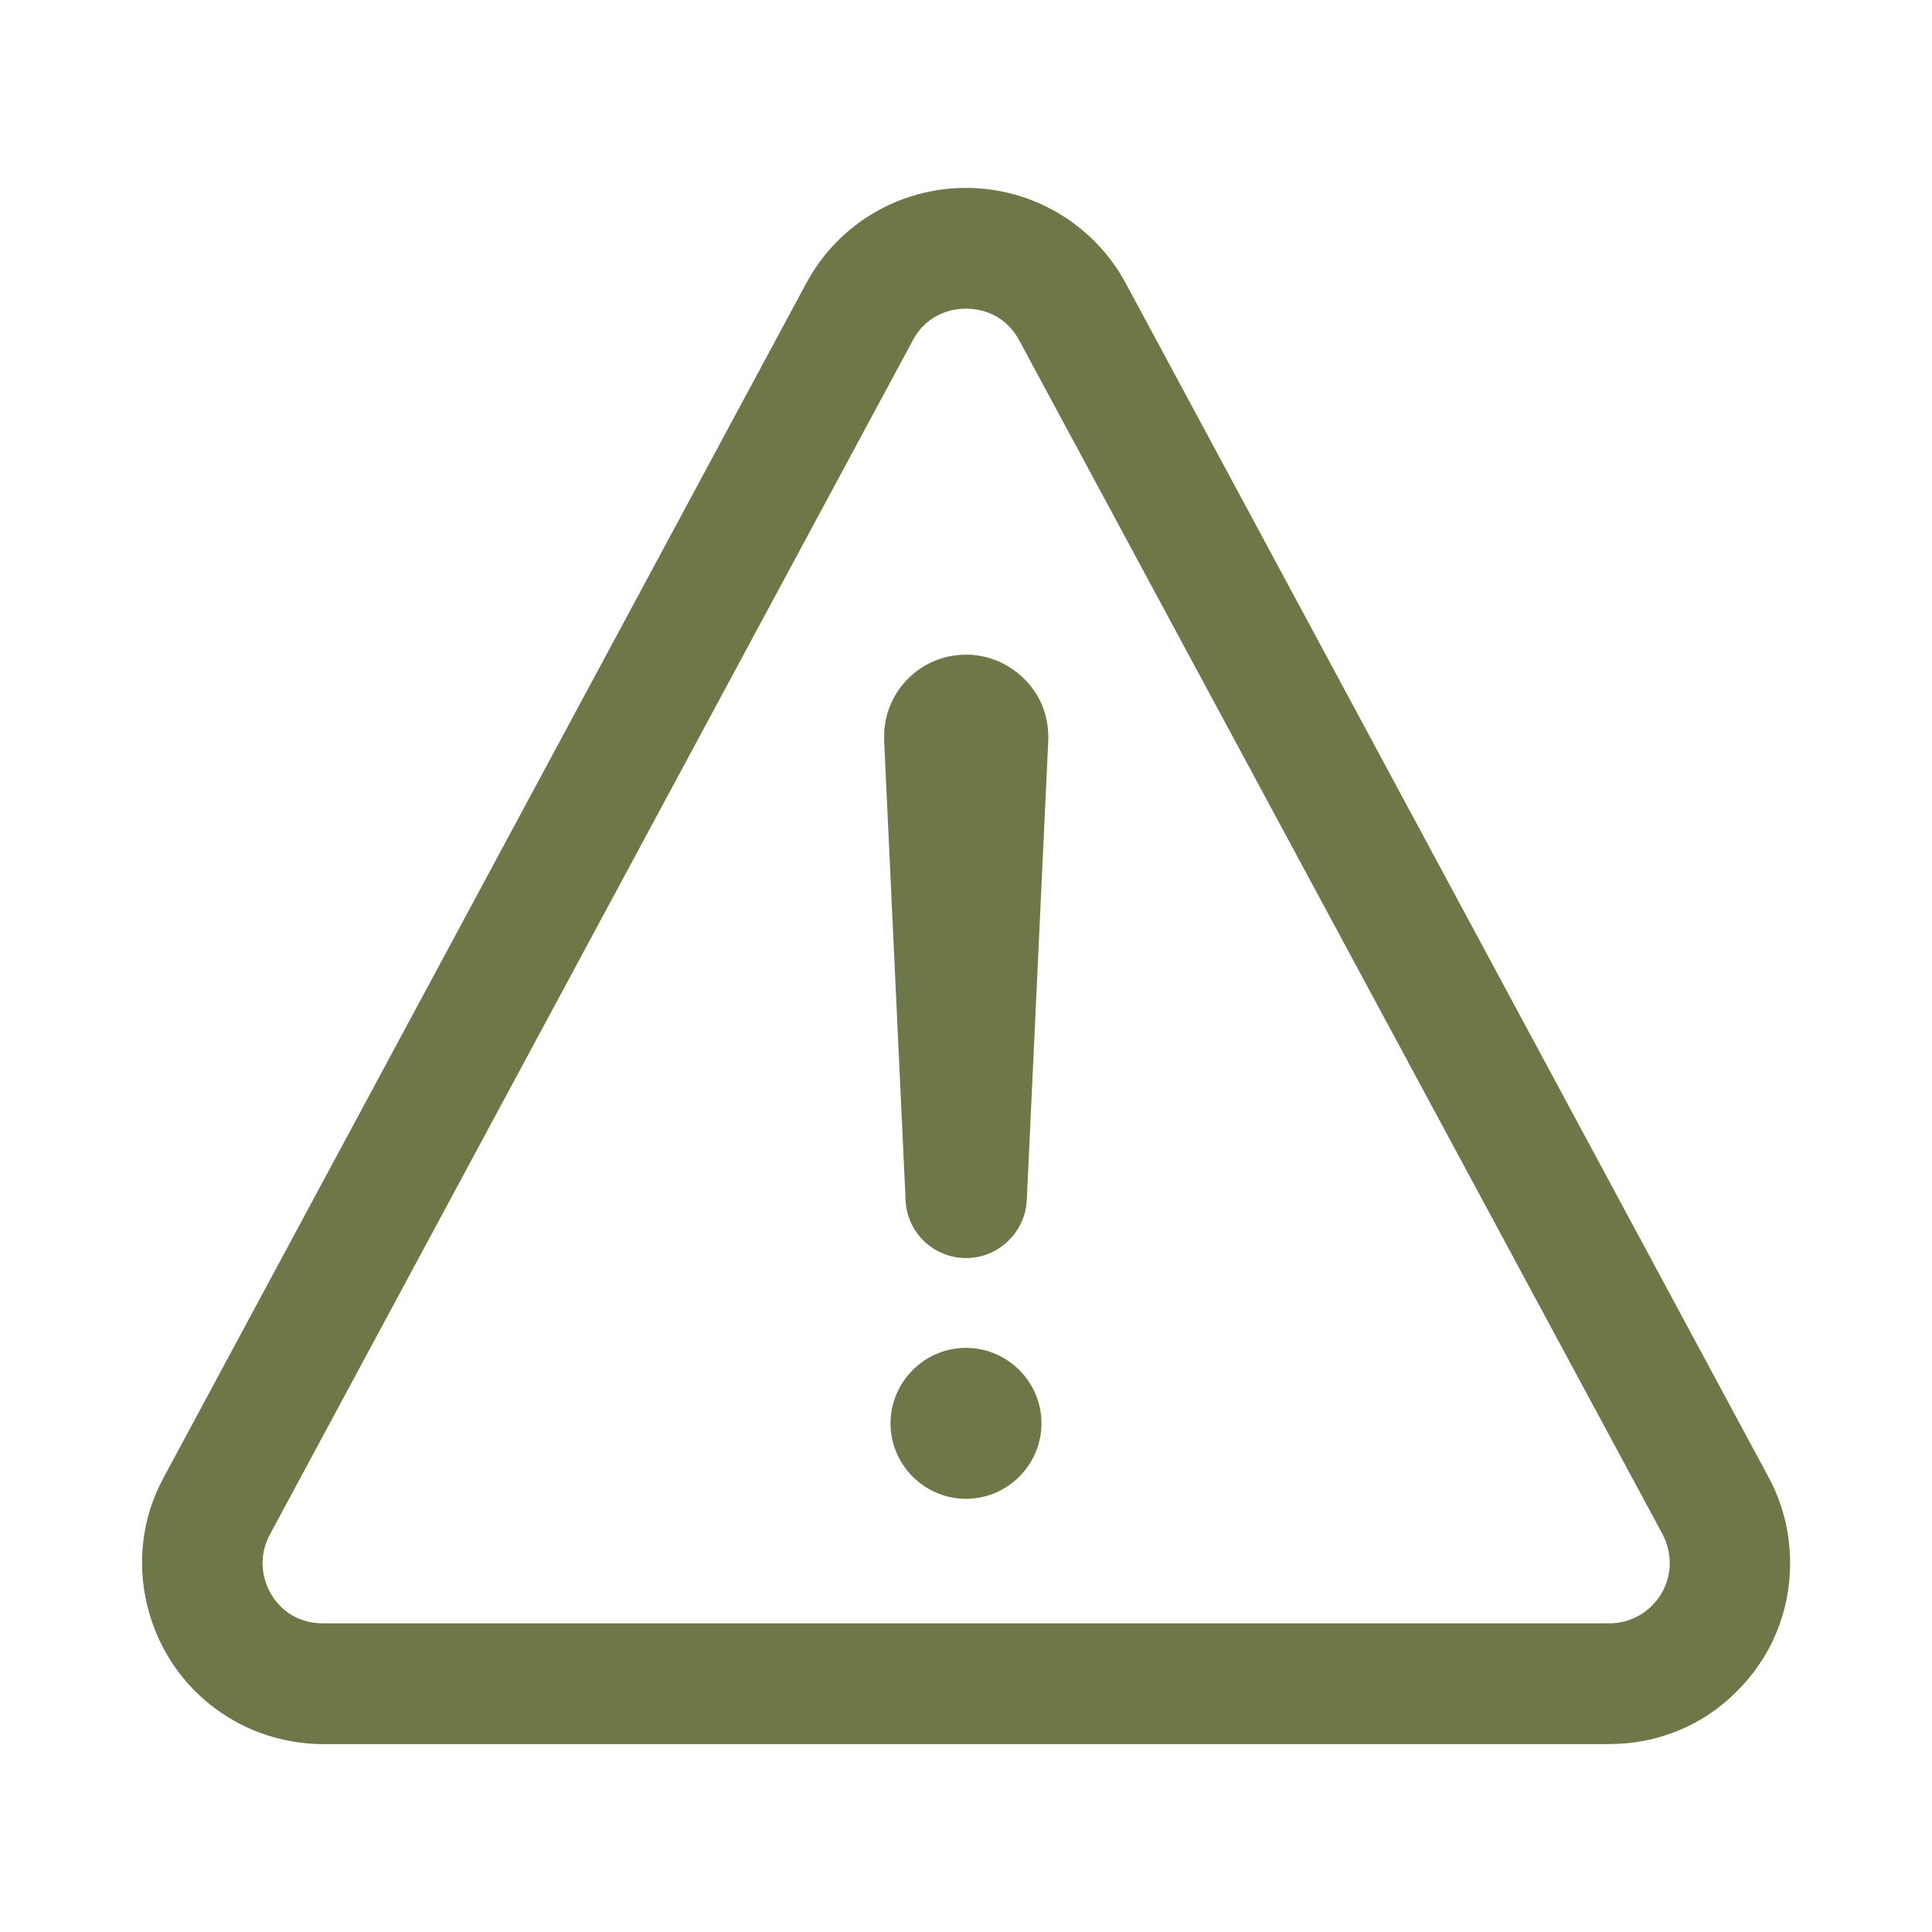 <?xml version="1.0" encoding="utf-8"?>
<!-- Generator: Adobe Illustrator 28.2.0, SVG Export Plug-In . SVG Version: 6.00 Build 0)  -->
<svg version="1.1" id="Layer_1" xmlns="http://www.w3.org/2000/svg" xmlns:xlink="http://www.w3.org/1999/xlink" x="0px" y="0px"
	 viewBox="0 0 512 512" style="enable-background:new 0 0 512 512;" xml:space="preserve">
<style type="text/css">
	.st0{fill:#6E7747;}
</style>
<g>
	<path class="st0" d="M426.4,462.2H85.6l0,0c-7.9,0-15.8-2-22.7-5.7c-11.3-6.1-19.5-16.2-23.2-28.5s-2.4-25.3,3.7-36.5L213.7,75
		c8.4-15.6,24.6-25.2,42.3-25.2l0,0c17.7,0,33.9,9.7,42.3,25.2l170.4,316.5c3.8,7,5.7,14.8,5.7,22.8c0,12.8-5,24.9-14.1,33.9
		C451.3,457.3,439.3,462.2,426.4,462.2z M85.6,430.2h340.9c4.3,0,8.3-1.7,11.3-4.7s4.7-7,4.7-11.3c0-2.6-0.7-5.3-1.9-7.6L270.1,90.2
		c-4.1-7.6-11.2-8.4-14.1-8.4s-10,0.8-14.1,8.4L71.5,406.7c-2,3.8-2.5,8.1-1.2,12.2c1.2,4.1,4,7.5,7.7,9.5
		C80.3,429.6,82.9,430.2,85.6,430.2L85.6,430.2z"/>
</g>
<g>
	<path class="st0" d="M256,333.4c-8.5,0-15.6-6.7-16-15.2l-5.7-122c0-0.1,0-0.2,0-0.3v-0.5c-0.1-12,9.5-21.8,21.5-21.9
		c0.4,0,0.8,0,1.2,0c5.8,0.3,11.1,2.8,15.1,7.1s5.9,9.8,5.7,15.6l-5.7,122C271.6,326.7,264.5,333.4,256,333.4z"/>
</g>
<path class="st0" d="M256,397.2c-11,0-20-9-20-20s9-20,20-20s20,9,20,20S267,397.2,256,397.2z"/>
</svg>
